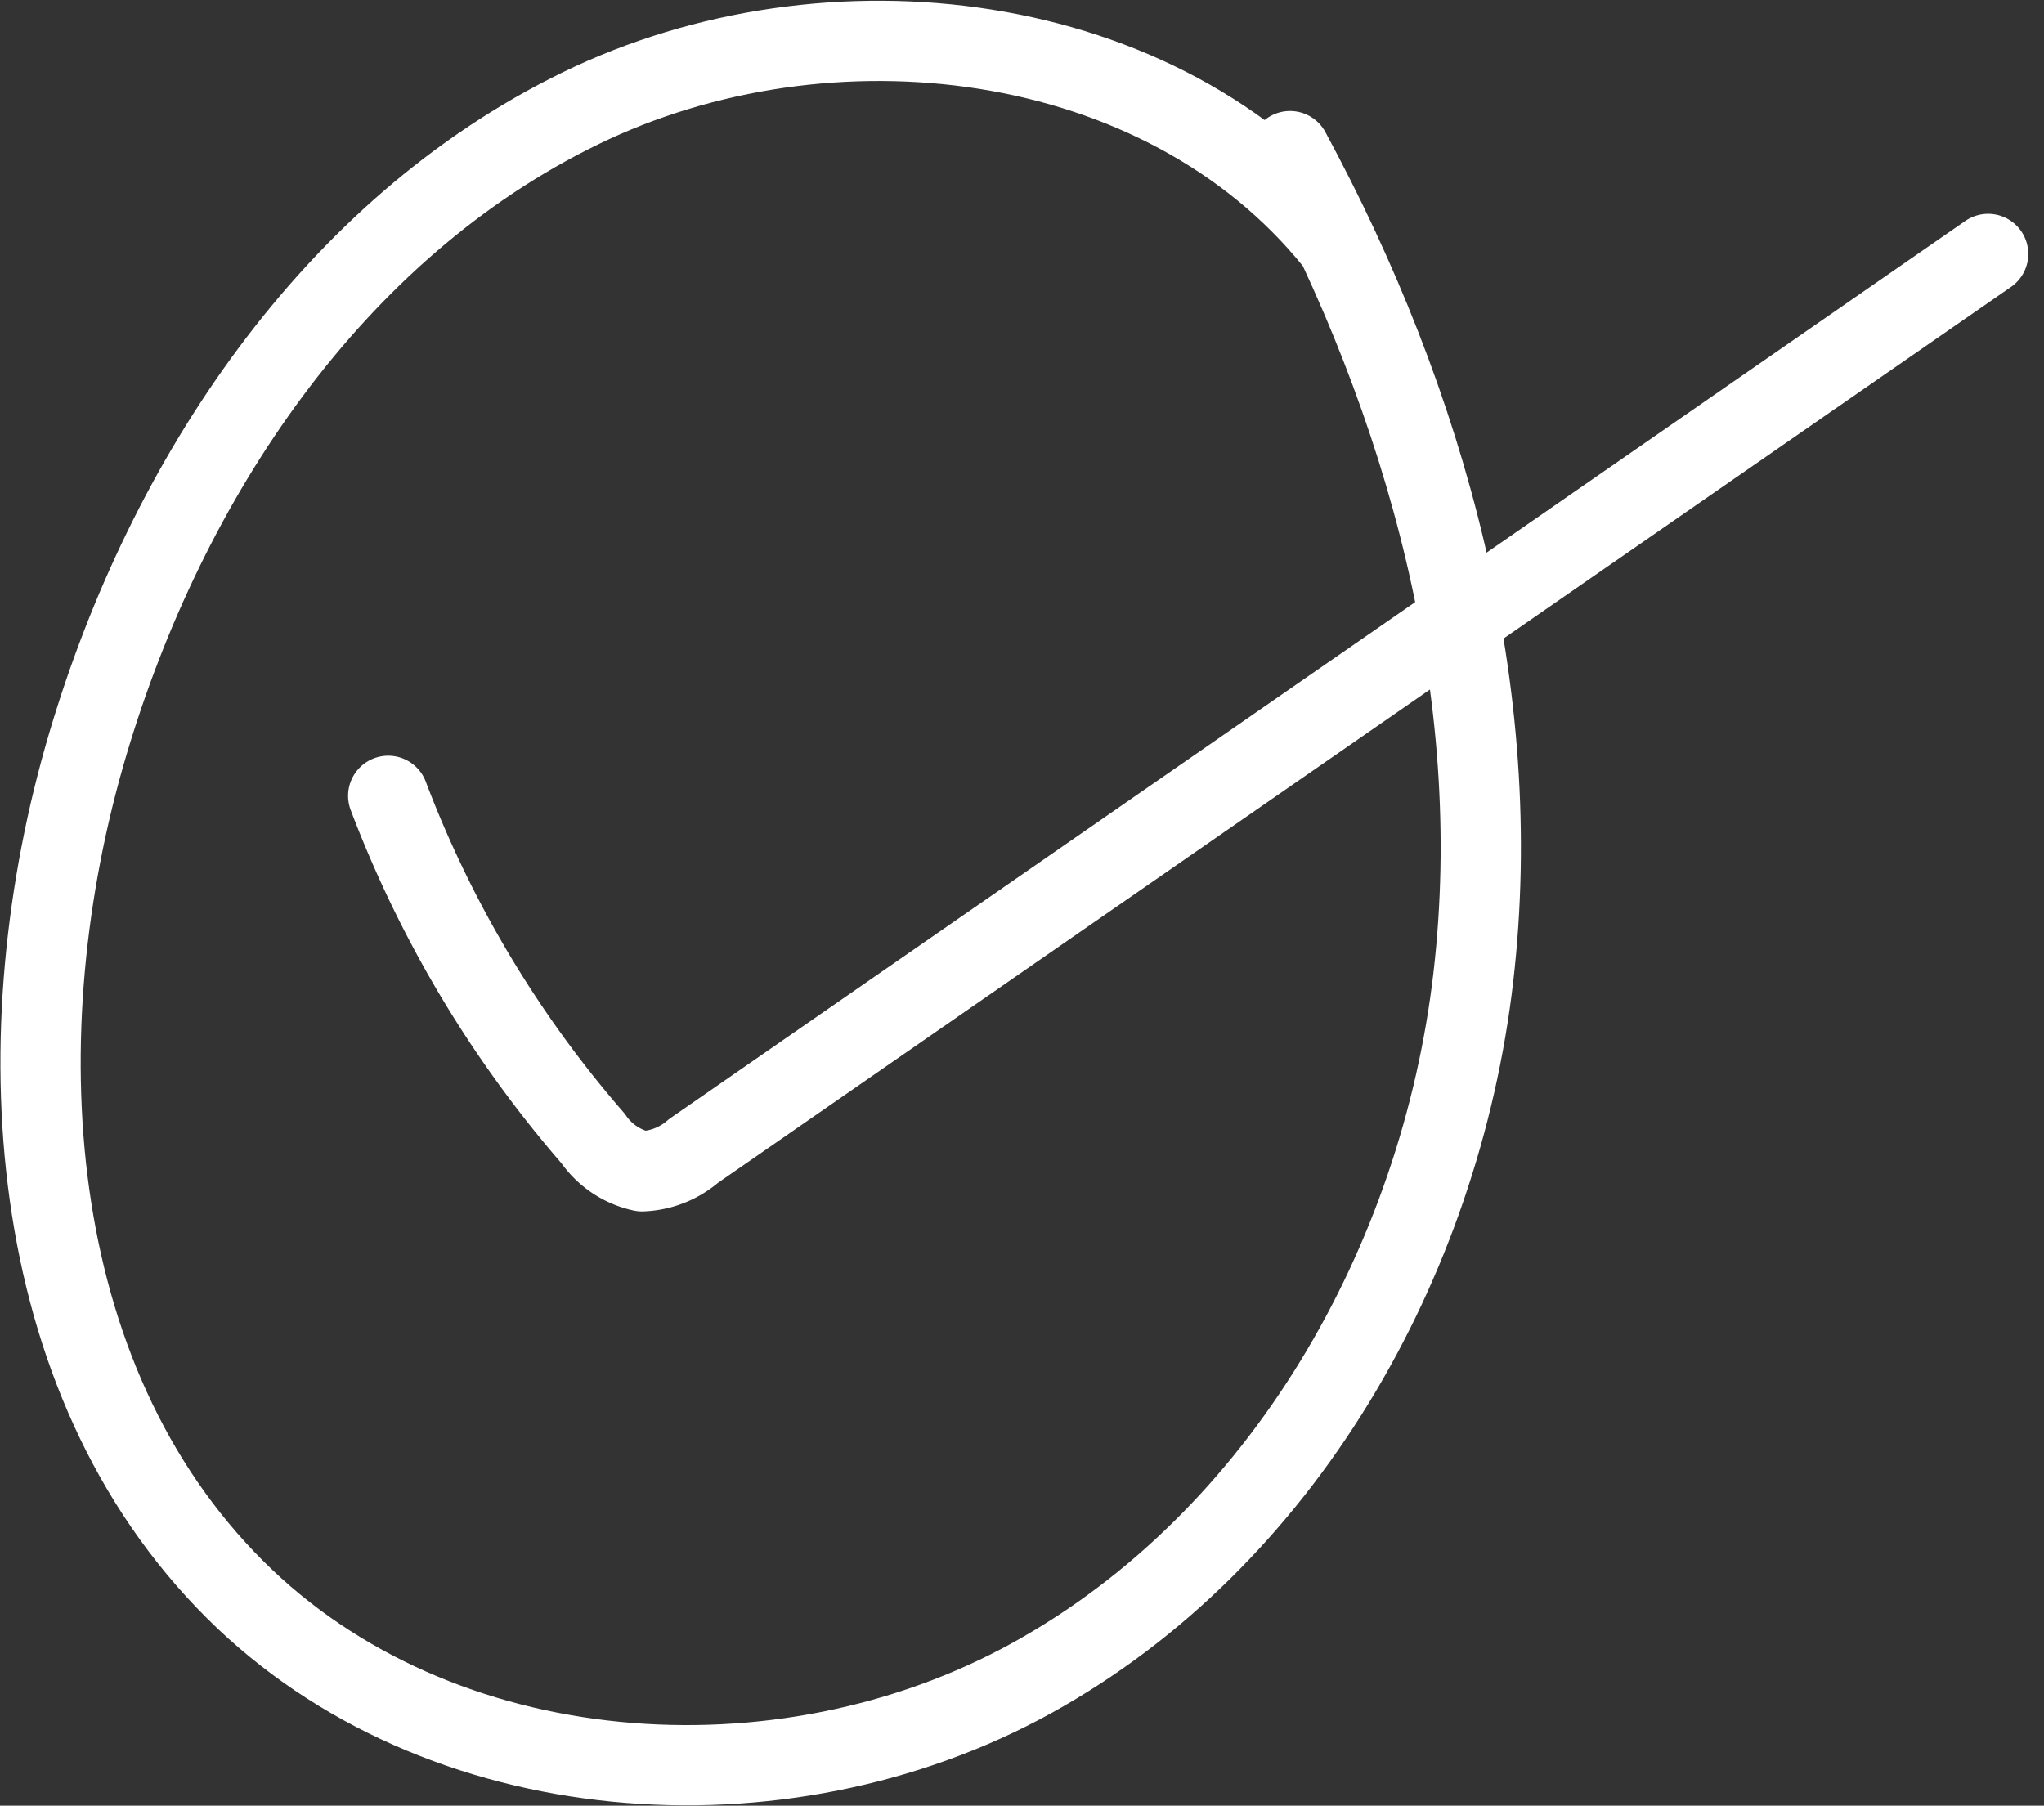 <svg xmlns="http://www.w3.org/2000/svg" width="76.396" height="67.492" viewBox="0 0 76.396 67.492">
  <rect x="0" y="0" width="76.396" height="67.492" fill="#333333" stroke="none"/>
  <g id="Group_1" data-name="Group 1" transform="translate(1.516 1.528)">
    <path id="Path_1" data-name="Path 1" d="M48.369,7.5C41.9-.516,29.442-1.991,20.179,2.521S4.712,16.372,1.776,26.248C-1.43,37.032-.692,49.964,7.283,57.9c7.592,7.557,20.4,8.47,29.777,3.286s15.251-15.54,16.49-26.18S51.8,13.544,46.7,4.12" fill="none" stroke="#fff" stroke-linecap="round" stroke-linejoin="round" stroke-miterlimit="10" stroke-width="3"/>
    <path id="Path_2" data-name="Path 2" d="M12.994,28.218A42.452,42.452,0,0,0,20.65,41.024a2.983,2.983,0,0,0,1.83,1.227,3.092,3.092,0,0,0,1.922-.758L72.792,7.964" fill="none" stroke="#fff" stroke-linecap="round" stroke-linejoin="round" stroke-miterlimit="10" stroke-width="3"/>
  </g>
</svg>
